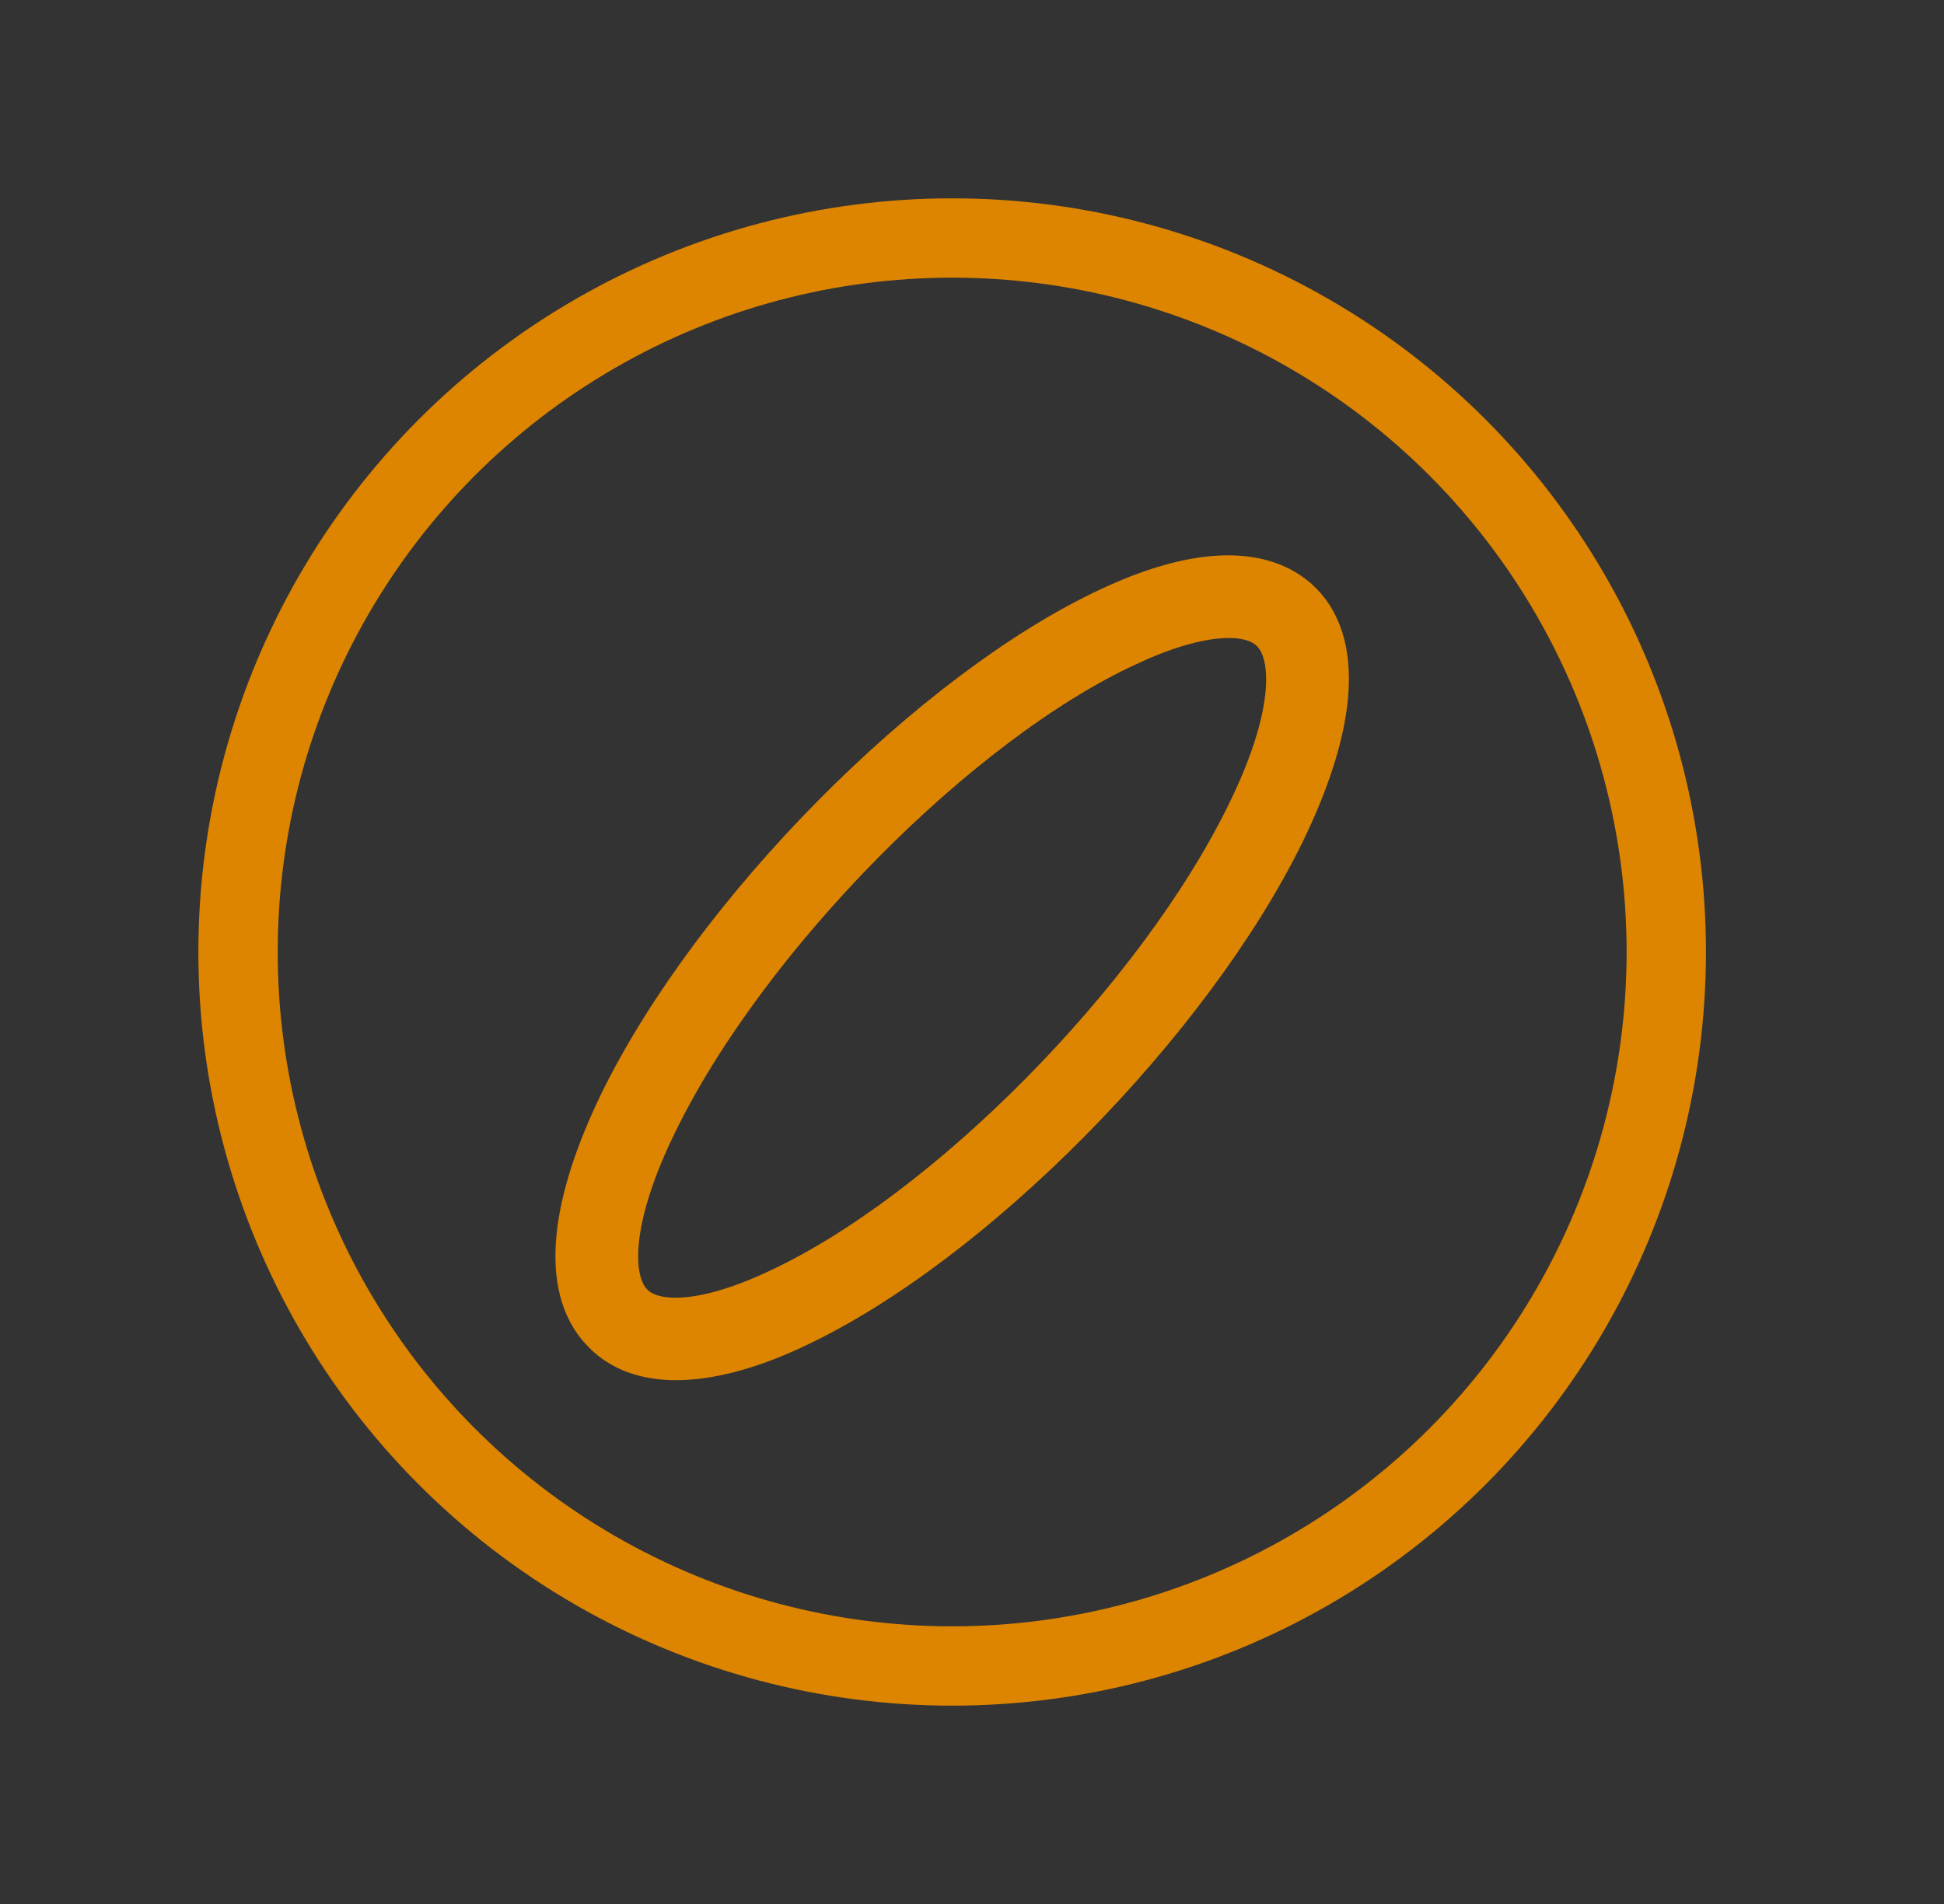 <svg width="49" height="48" viewBox="0 0 49 48" fill="none" xmlns="http://www.w3.org/2000/svg">
<rect x="0" y="0" width="49" height="48" fill="#333333" stroke="none"/>
<path d="M17.04 33.795C16.39 33.795 15.883 33.613 15.538 33.248C14.665 32.375 14.868 30.468 16.045 28.032C18.359 23.284 23.817 17.785 28.18 15.755C30.169 14.822 31.691 14.761 32.462 15.532C33.335 16.405 33.132 18.312 31.955 20.747C29.641 25.496 24.183 31.015 19.82 33.045C18.744 33.552 17.79 33.795 17.04 33.795ZM28.201 15.796L28.221 15.836C23.858 17.845 18.44 23.345 16.126 28.093C14.949 30.488 14.767 32.355 15.599 33.207C16.329 33.958 17.831 33.877 19.779 32.964C24.142 30.954 29.56 25.455 31.874 20.707C33.051 18.312 33.233 16.445 32.401 15.593C31.671 14.842 30.169 14.923 28.221 15.836L28.201 15.796Z" fill="white" stroke="#DD8500" stroke-width="2" stroke-miterlimit="10"/>
<circle cx="24" cy="24" r="18" stroke="#DD8500" stroke-width="2"/>
</svg>
